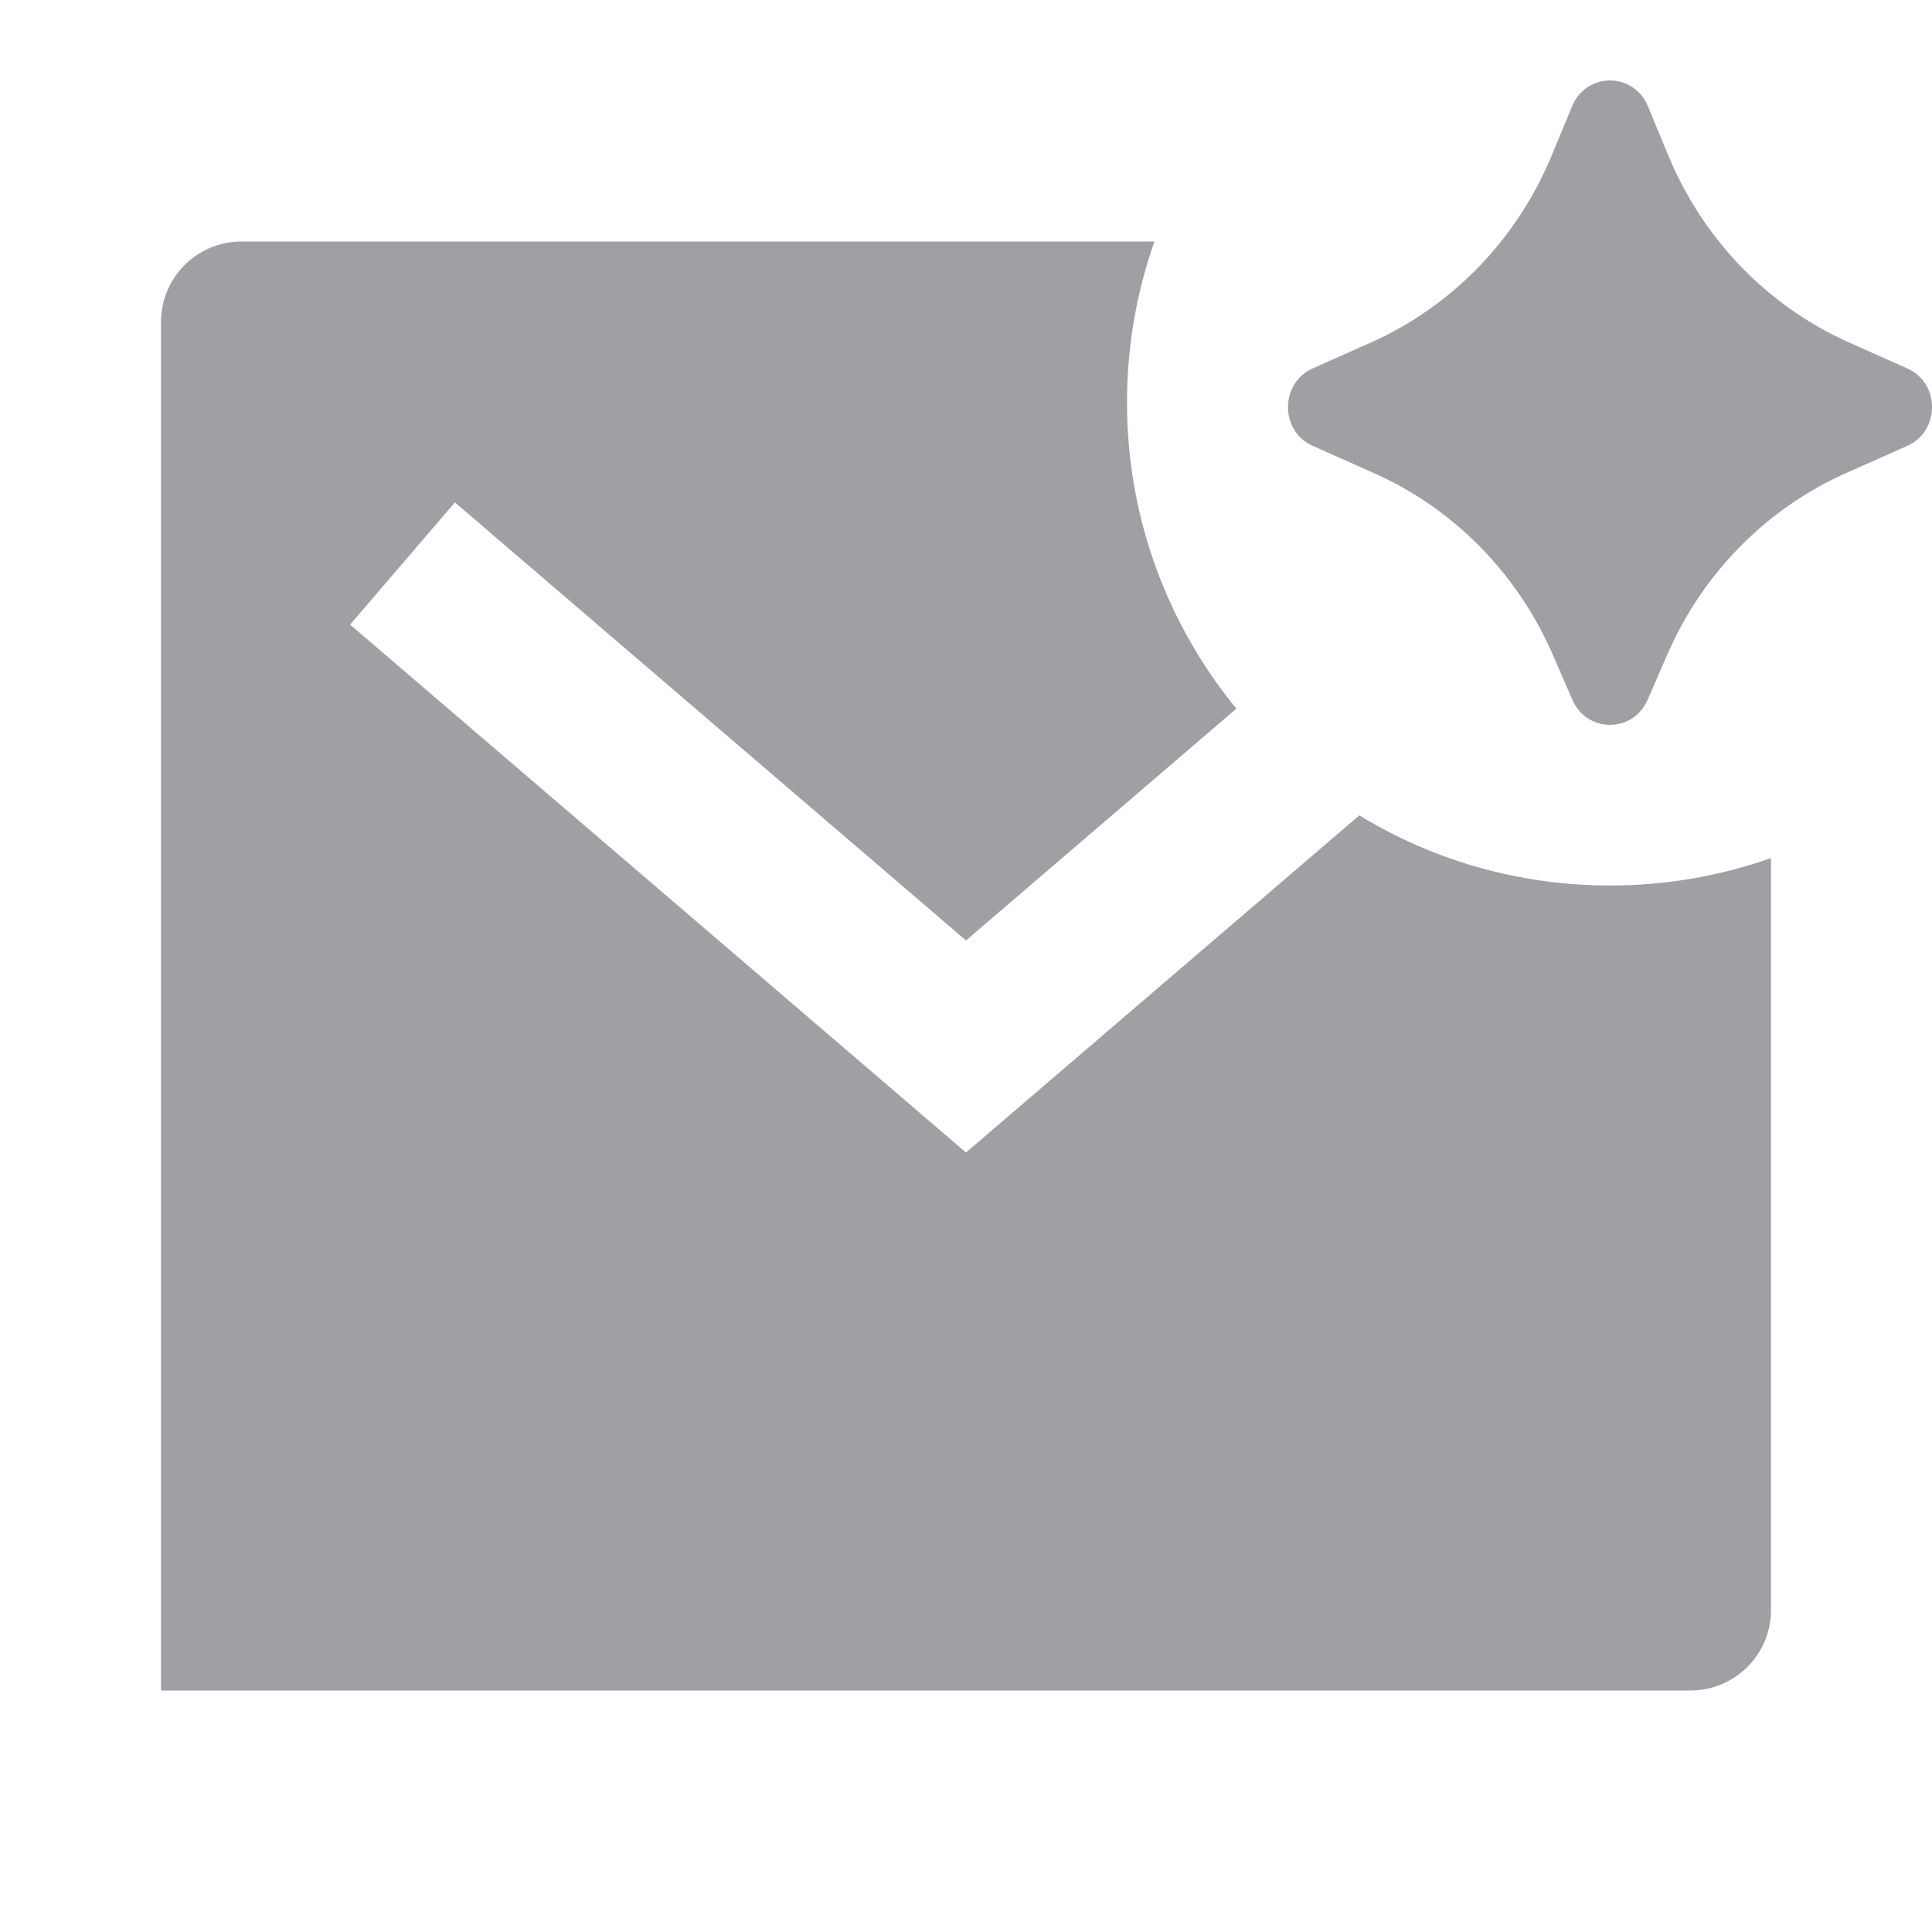 <svg xmlns="http://www.w3.org/2000/svg" viewBox="0 0 24 24" width="64" height="64" fill="rgba(159,160,164,1)"><path d="M20.713 8.128L20.467 8.694C20.286 9.108 19.714 9.108 19.533 8.694L19.287 8.128C18.847 7.119 18.055 6.316 17.068 5.877L16.308 5.539C15.897 5.357 15.897 4.759 16.308 4.576L17.025 4.257C18.038 3.807 18.844 2.974 19.276 1.931L19.529 1.32C19.706 0.893 20.294 0.893 20.471 1.32L20.724 1.931C21.156 2.974 21.962 3.807 22.975 4.257L23.692 4.576C24.103 4.759 24.103 5.357 23.692 5.539L22.932 5.877C21.945 6.316 21.153 7.119 20.713 8.128ZM20 11C20.701 11 21.374 10.88 22 10.659V20C22 20.552 21.552 21 21 21H2V4C2 3.448 2.448 3 3 3H14.341C14.12 3.626 14 4.299 14 5C14 6.444 14.51 7.768 15.359 8.803L12 11.683L5.651 6.241L4.349 7.759L12 14.317L16.886 10.129C17.793 10.682 18.86 11 20 11Z"></path></svg>
